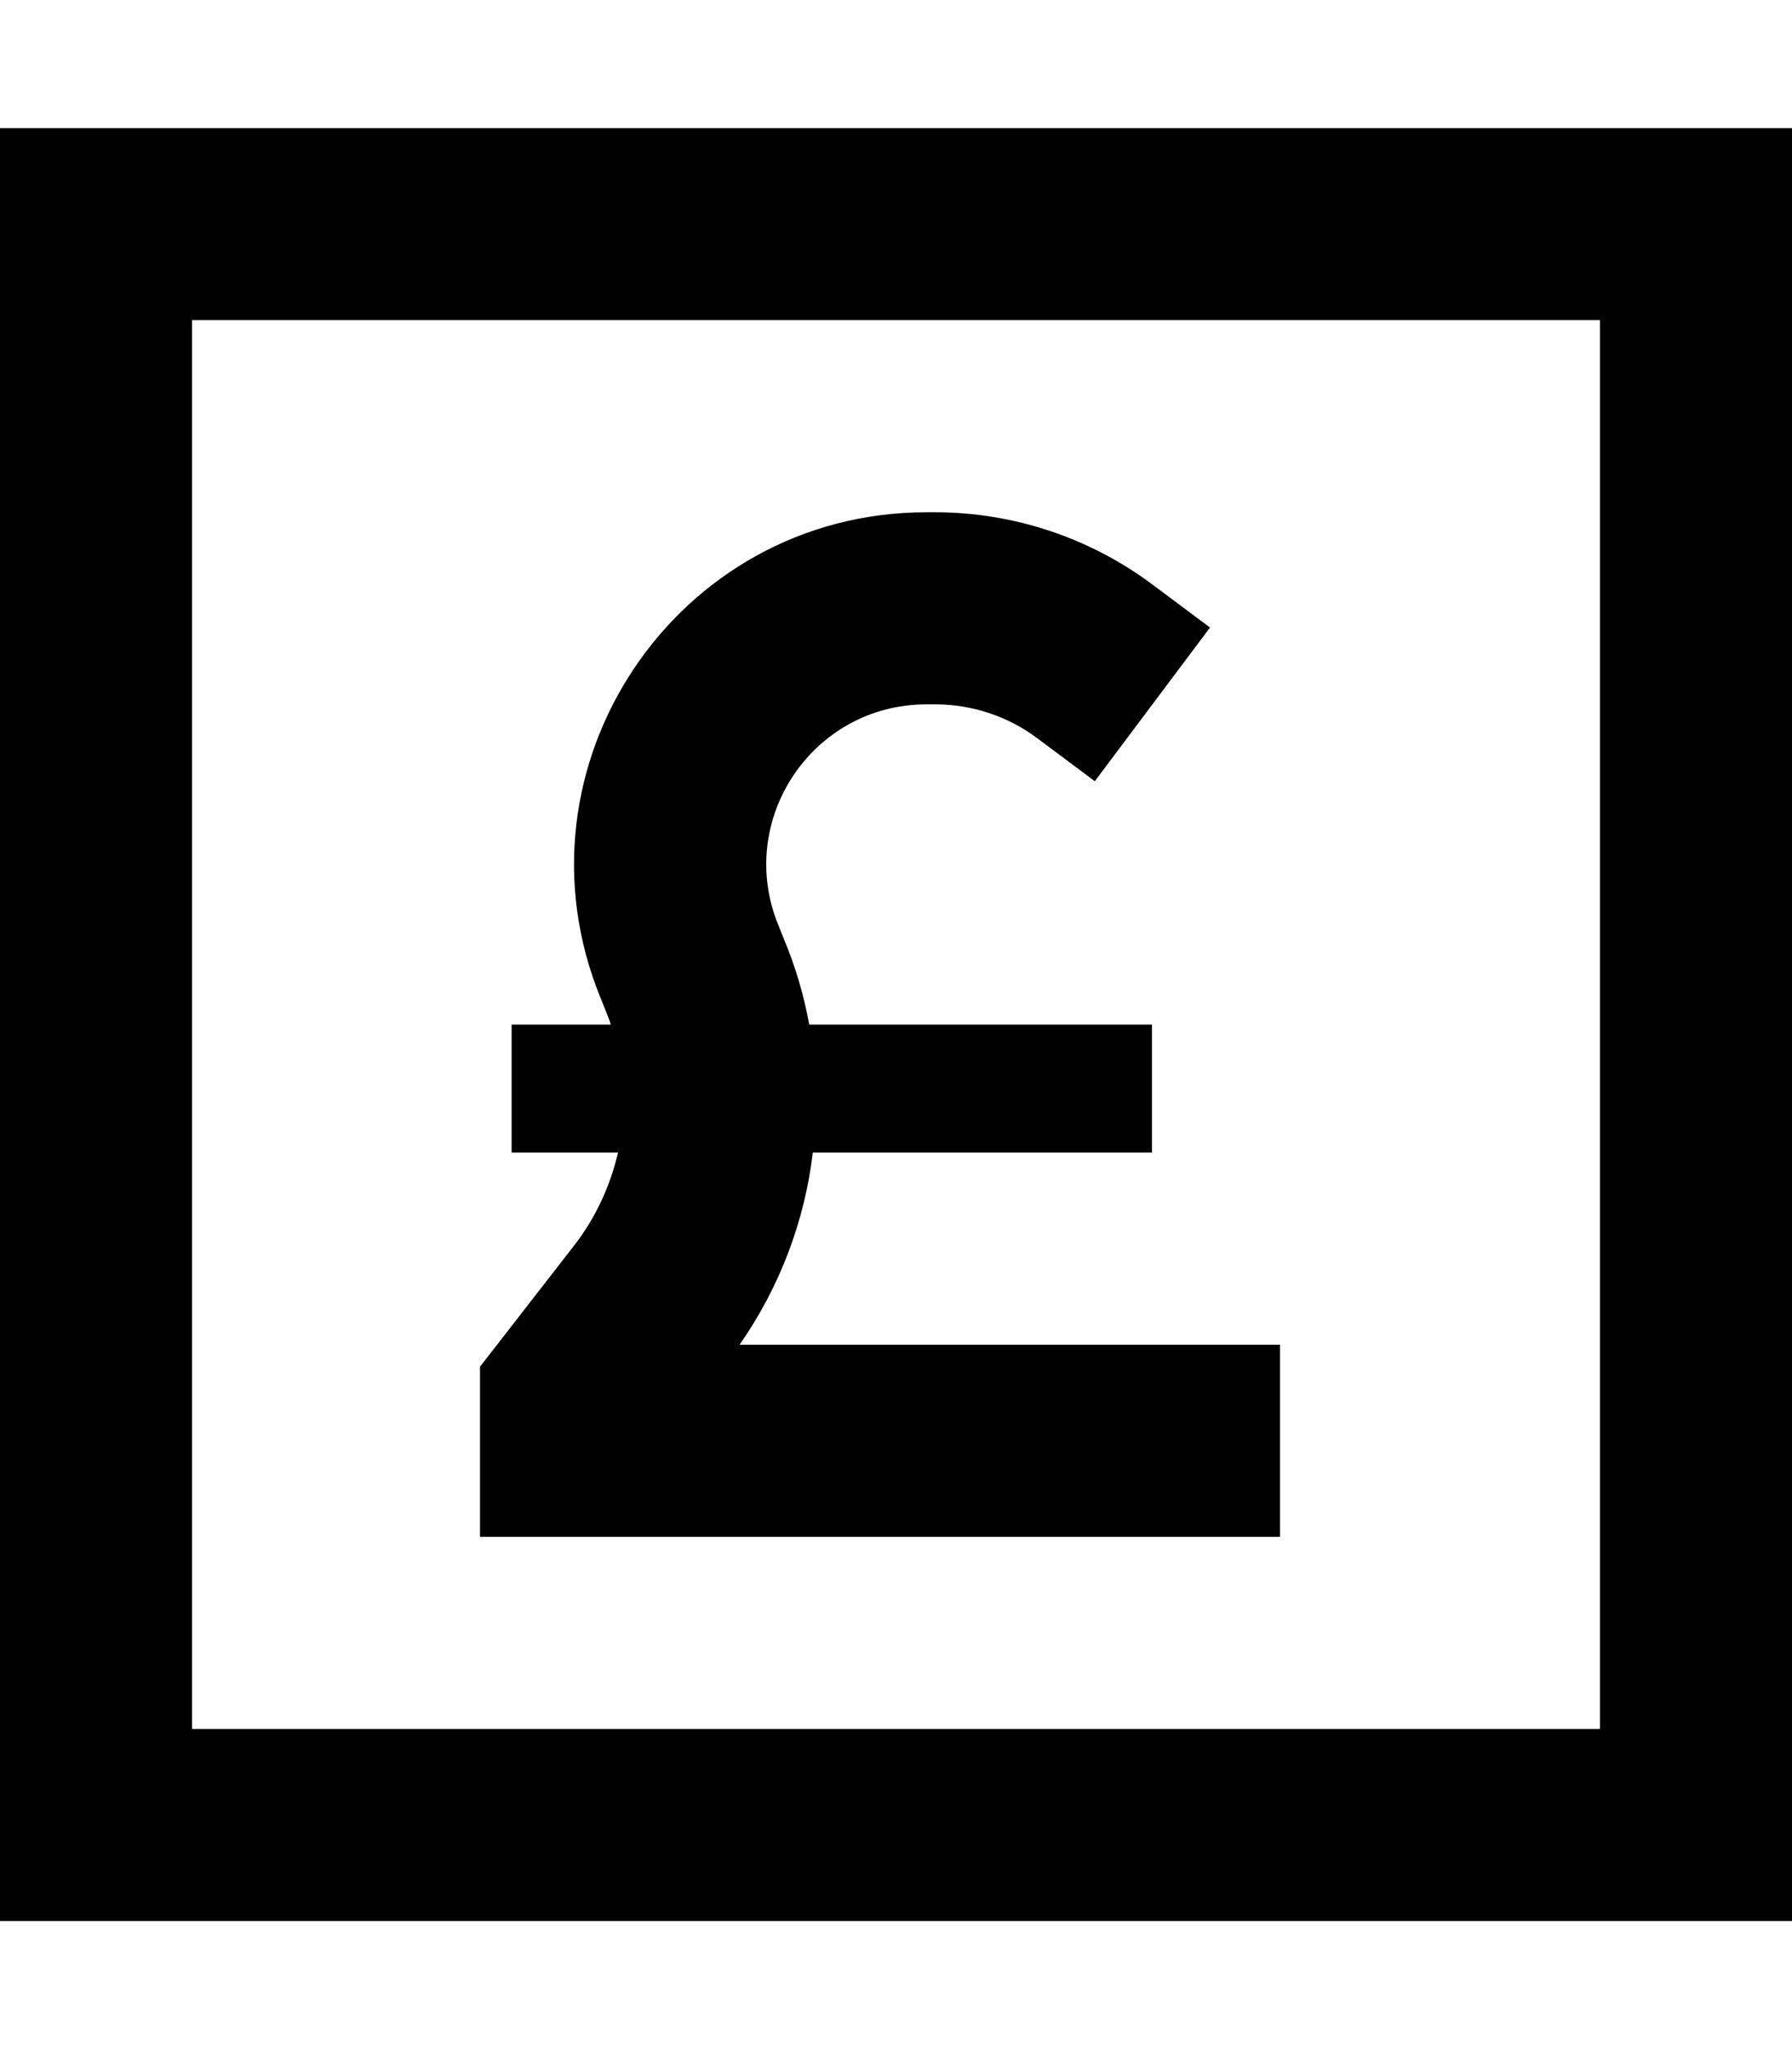 <svg xmlns="http://www.w3.org/2000/svg" viewBox="0 0 448 512"><!--! Font Awesome Pro 7.0.0 by @fontawesome - https://fontawesome.com License - https://fontawesome.com/license (Commercial License) Copyright 2025 Fonticons, Inc. --><path fill="currentColor" d="M400 80l0 352-352 0 0-352 352 0zM48 32l-48 0 0 448 448 0 0-448-400 0zM202.3 256c-1.3-7.2-3.4-14.4-6.3-21.3l-1.4-3.5c-10.8-26.3 8.5-55.2 37-55.2l2.2 0c9.3 0 18.3 3 25.7 8.6l14.2 10.6 28.8-38.4-14.2-10.6c-15.7-11.8-34.9-18.2-54.5-18.2l-2.2 0c-62.6 0-105.2 63.6-81.4 121.5l1.4 3.5c.4 1 .8 2 1.1 3l-24.8 0 0 32 26.6 0c-1.9 8.2-5.5 16.1-10.8 23-14.7 18.9-22.6 29.1-23.7 30.5l0 42.5 200 0 0-48-135.1 0c10.1-14.5 16.3-31 18.3-48l84.8 0 0-32-85.7 0z"/></svg>